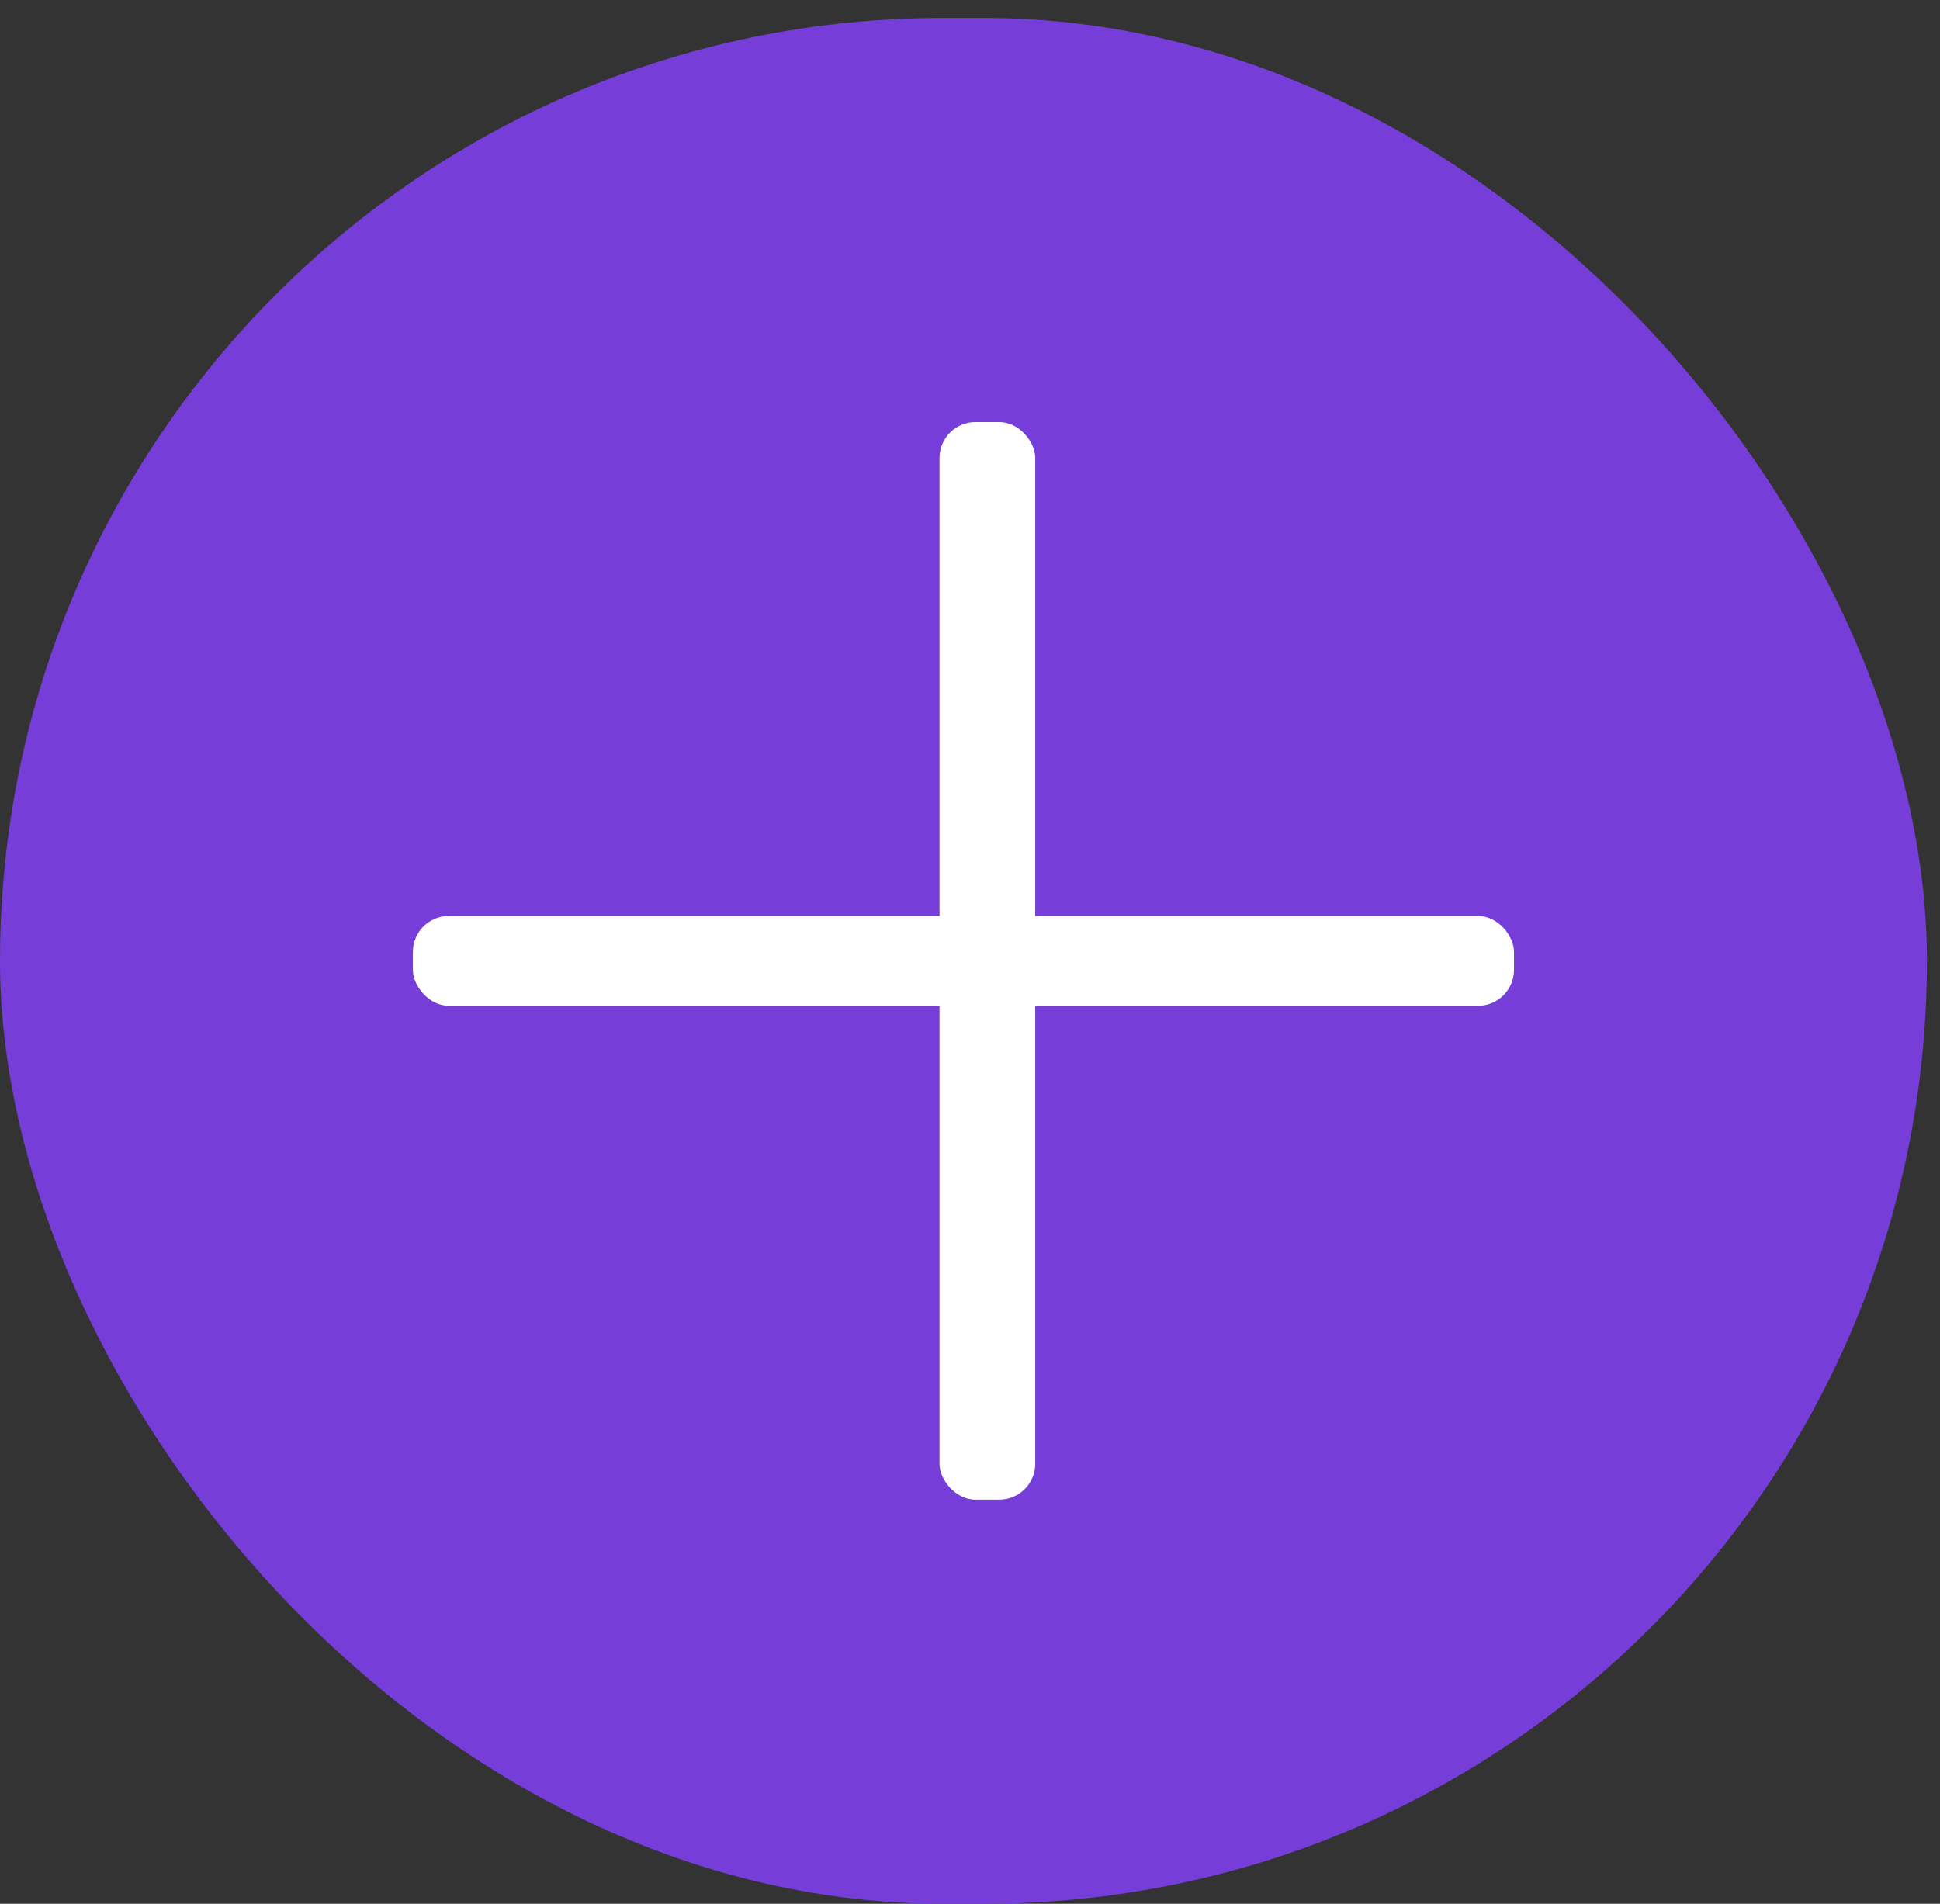 <svg width="54" height="53" viewBox="0 0 54 53" fill="none" xmlns="http://www.w3.org/2000/svg">
<rect x="0" y="0" width="54" height="53" fill="#333333" stroke="none"/>
<rect y="0.5" width="53.636" height="52.5" rx="26.25" fill="#763DD9"/>
<rect x="26.151" y="11.75" width="2.665" height="30" rx="1" fill="white"/>
<rect x="11.493" y="25.5" width="30.649" height="2.5" rx="1" fill="white"/>
</svg>

